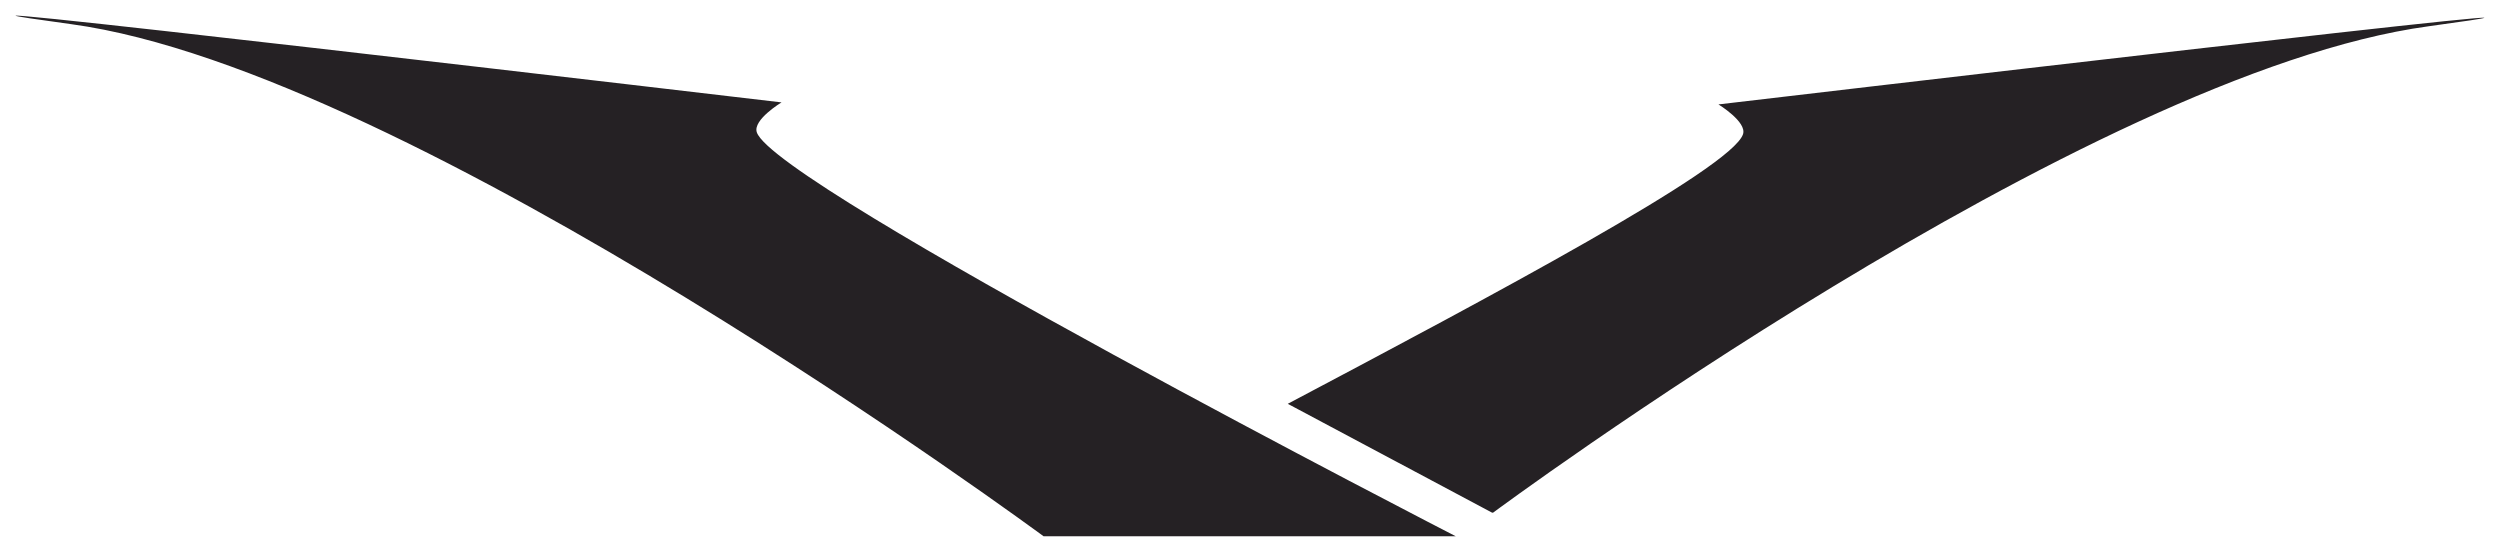 <?xml version="1.0" ?>
<!DOCTYPE svg
  PUBLIC '-//W3C//DTD SVG 1.1//EN'
  'http://www.w3.org/Graphics/SVG/1.1/DTD/svg11.dtd'>
<!-- Created with Inkscape (http://www.inkscape.org/) by Marsupilami -->
<svg xmlns:svg="http://www.w3.org/2000/svg" xmlns="http://www.w3.org/2000/svg" version="1.1" viewBox="-0.315 -0.315 50.469 11.141" id="svg22232">
	<path d="m 1.123,0.173 c -6.055,-0.826 14.339,1.579 14.339,1.579 0,0 -0.584,0.352 -0.499,0.604 0.362,1.086 14.11,8.155 14.11,8.155 l -8.321,0 c 0,0 -12.716,-9.398 -19.629,-10.338 M 34.375,1.792 c 0,0 0.581,0.354 0.497,0.603 -0.23,0.691 -5.106,3.281 -9.19,5.442 2.295,1.222 4.066,2.166 4.126,2.198 l 0.018,0 c 0,0 11.979,-8.883 18.889,-9.82 6.055,-0.826 -14.34,1.578 -14.34,1.578" id="path22076" style="fill:#252124;fill-opacity:1;fill-rule:nonzero;stroke:none"/>
</svg>
<!-- version: 20110311, original size: 49.838081 10.510309, border: 3% -->